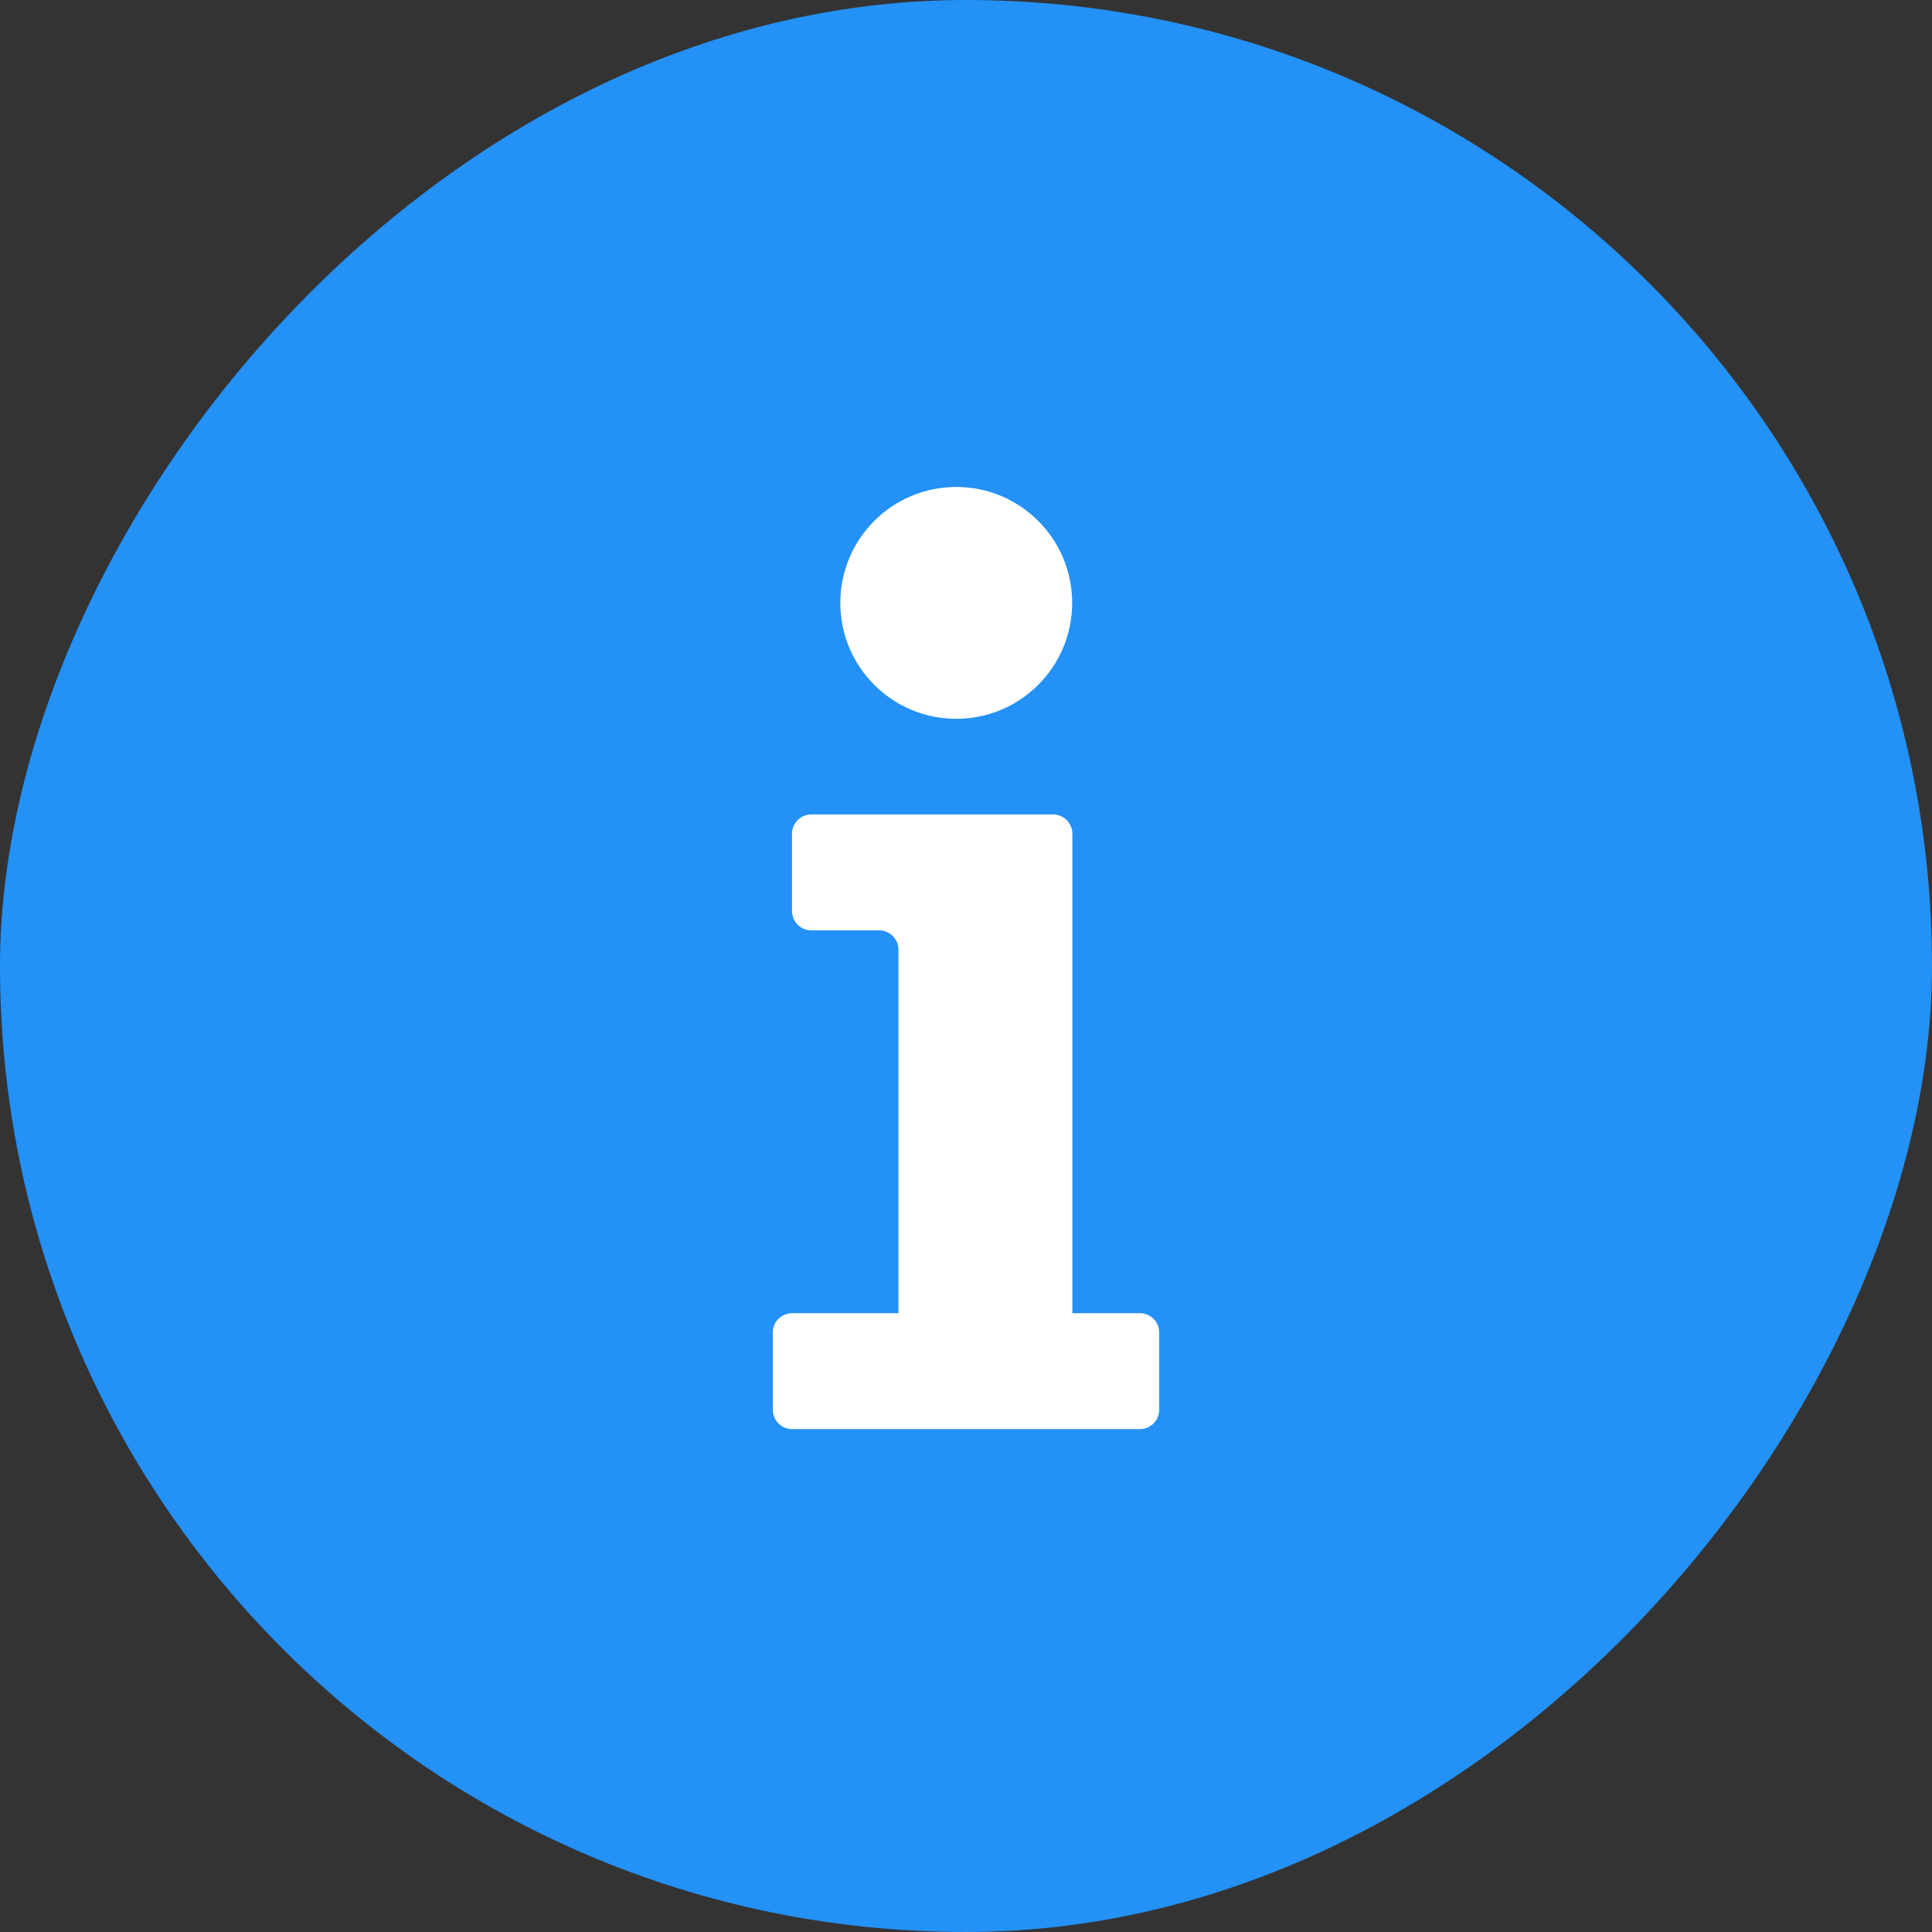 <svg width="20" height="20" viewBox="0 0 20 20" fill="none" xmlns="http://www.w3.org/2000/svg">
<rect x="0" y="0" width="20" height="20" fill="#333333" stroke="none"/>
<g id="Vector">
<rect id="Rectangle 414" width="20" height="20" rx="10" transform="matrix(1 0 0 -1 0 20)" fill="#2391F6"/>
<g id="Vector2">
<path d="M9.899 7.441C10.562 7.441 11.099 6.904 11.099 6.241C11.099 5.578 10.562 5.041 9.899 5.041C9.236 5.041 8.699 5.578 8.699 6.241C8.699 6.904 9.236 7.441 9.899 7.441Z" fill="white"/>
<path d="M8.399 8.431C8.289 8.431 8.199 8.521 8.199 8.631V9.431C8.199 9.542 8.289 9.631 8.399 9.631H9.101C9.211 9.631 9.301 9.721 9.301 9.831V13.594H8.2C8.09 13.594 8 13.683 8 13.794V14.594C8 14.704 8.09 14.794 8.2 14.794H11.8C11.911 14.794 12 14.704 12 14.594V13.794C12 13.683 11.911 13.594 11.8 13.594H11.101V8.631C11.101 8.521 11.011 8.431 10.901 8.431H8.399Z" fill="white"/>
</g>
</g>
</svg>
